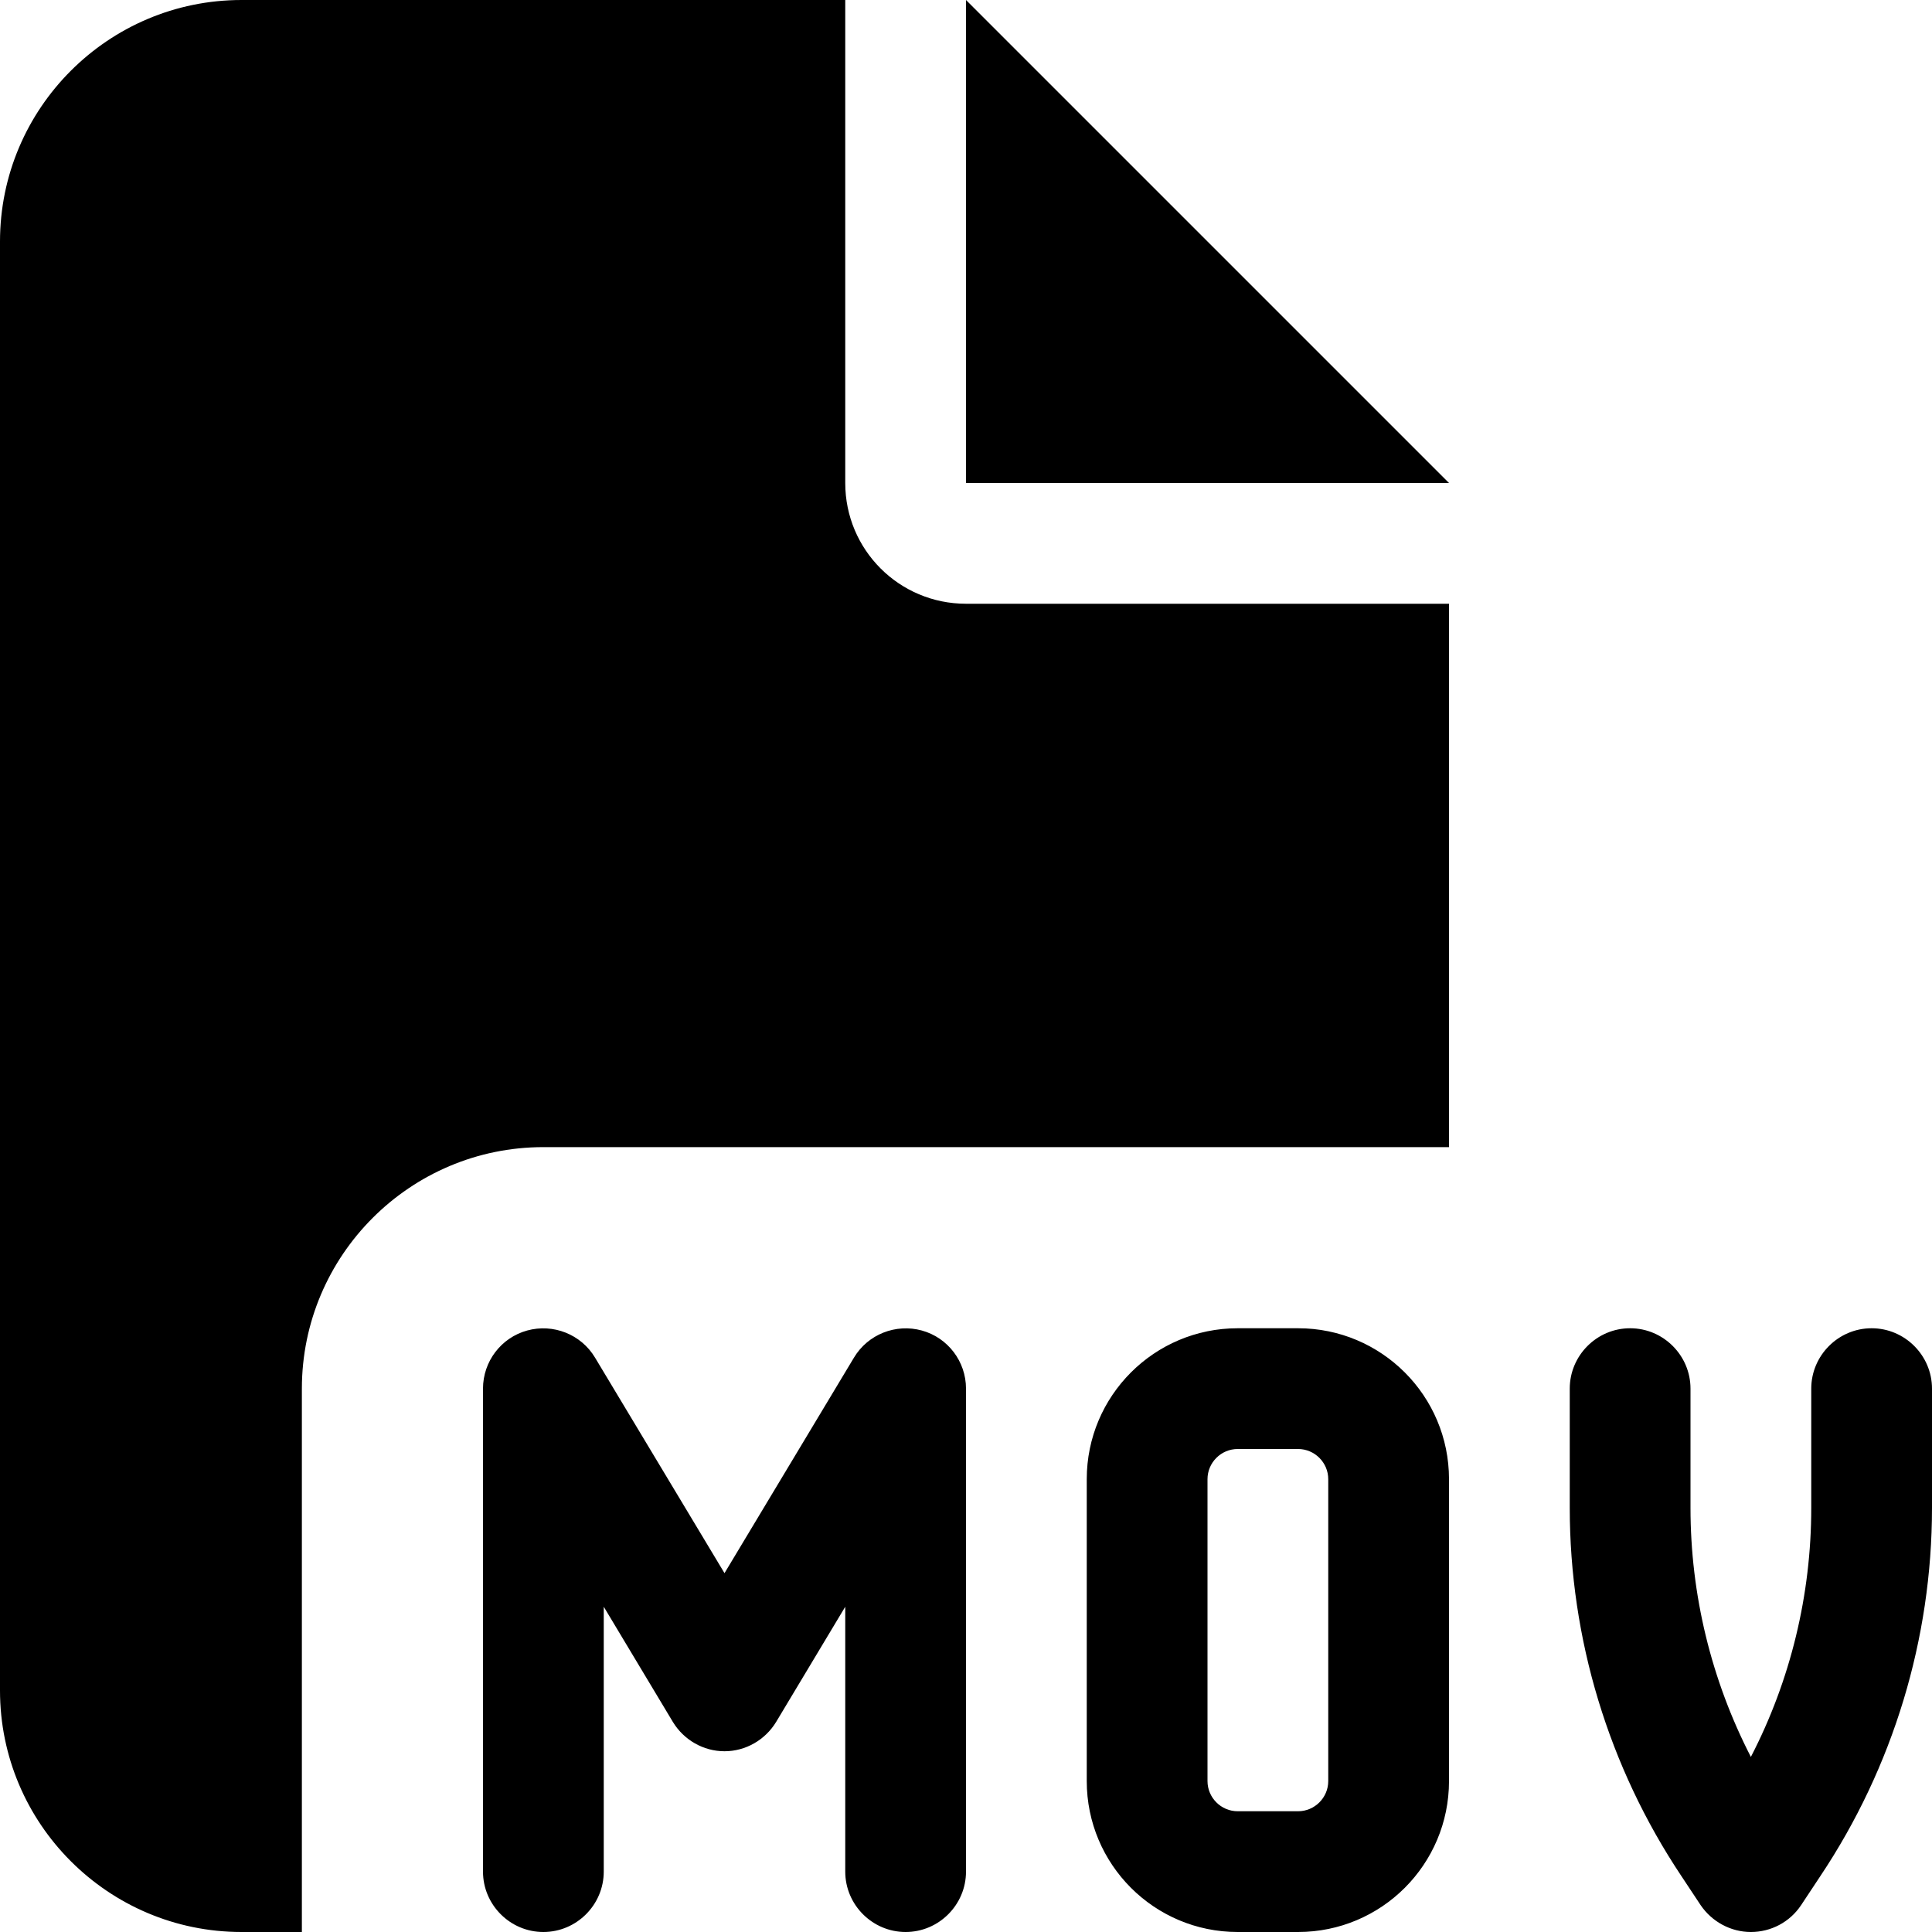 <svg xmlns="http://www.w3.org/2000/svg" viewBox="0 0 512 512"><!--! Font Awesome Pro 6.5.0 by @fontawesome - https://fontawesome.com License - https://fontawesome.com/license (Commercial License) Copyright 2023 Fonticons, Inc. --><path d="M0 64C0 28.7 28.7 0 64 0H224V128c0 17.7 14.3 32 32 32H384V304H144c-35.3 0-64 28.7-64 64V512H64c-35.3 0-64-28.7-64-64V64zm384 64H256V0L384 128zM157.7 359.8L192 416.9l34.3-57.1c3.7-6.2 11.1-9.1 18-7.2s11.7 8.2 11.7 15.4V496c0 8.8-7.2 16-16 16s-16-7.2-16-16V425.8l-18.3 30.5c-2.9 4.8-8.1 7.8-13.7 7.8s-10.8-3-13.7-7.8L160 425.8V496c0 8.8-7.2 16-16 16s-16-7.2-16-16V368c0-7.2 4.8-13.5 11.7-15.4s14.3 1 18 7.2zM448 368v31.6c0 23 5.5 45.6 16 66c10.5-20.3 16-42.9 16-66V368c0-8.8 7.2-16 16-16s16 7.2 16 16v31.6c0 34.7-10.3 68.7-29.6 97.6l-5.1 7.7c-3 4.5-8 7.1-13.3 7.1s-10.3-2.7-13.3-7.1l-5.1-7.7c-19.3-28.9-29.6-62.9-29.6-97.6V368c0-8.8 7.2-16 16-16s16 7.2 16 16zM288 392c0-22.1 17.9-40 40-40h16c22.1 0 40 17.9 40 40v80c0 22.1-17.9 40-40 40H328c-22.1 0-40-17.9-40-40V392zm40-8c-4.4 0-8 3.6-8 8v80c0 4.4 3.6 8 8 8h16c4.4 0 8-3.6 8-8V392c0-4.4-3.6-8-8-8H328z"/></svg>